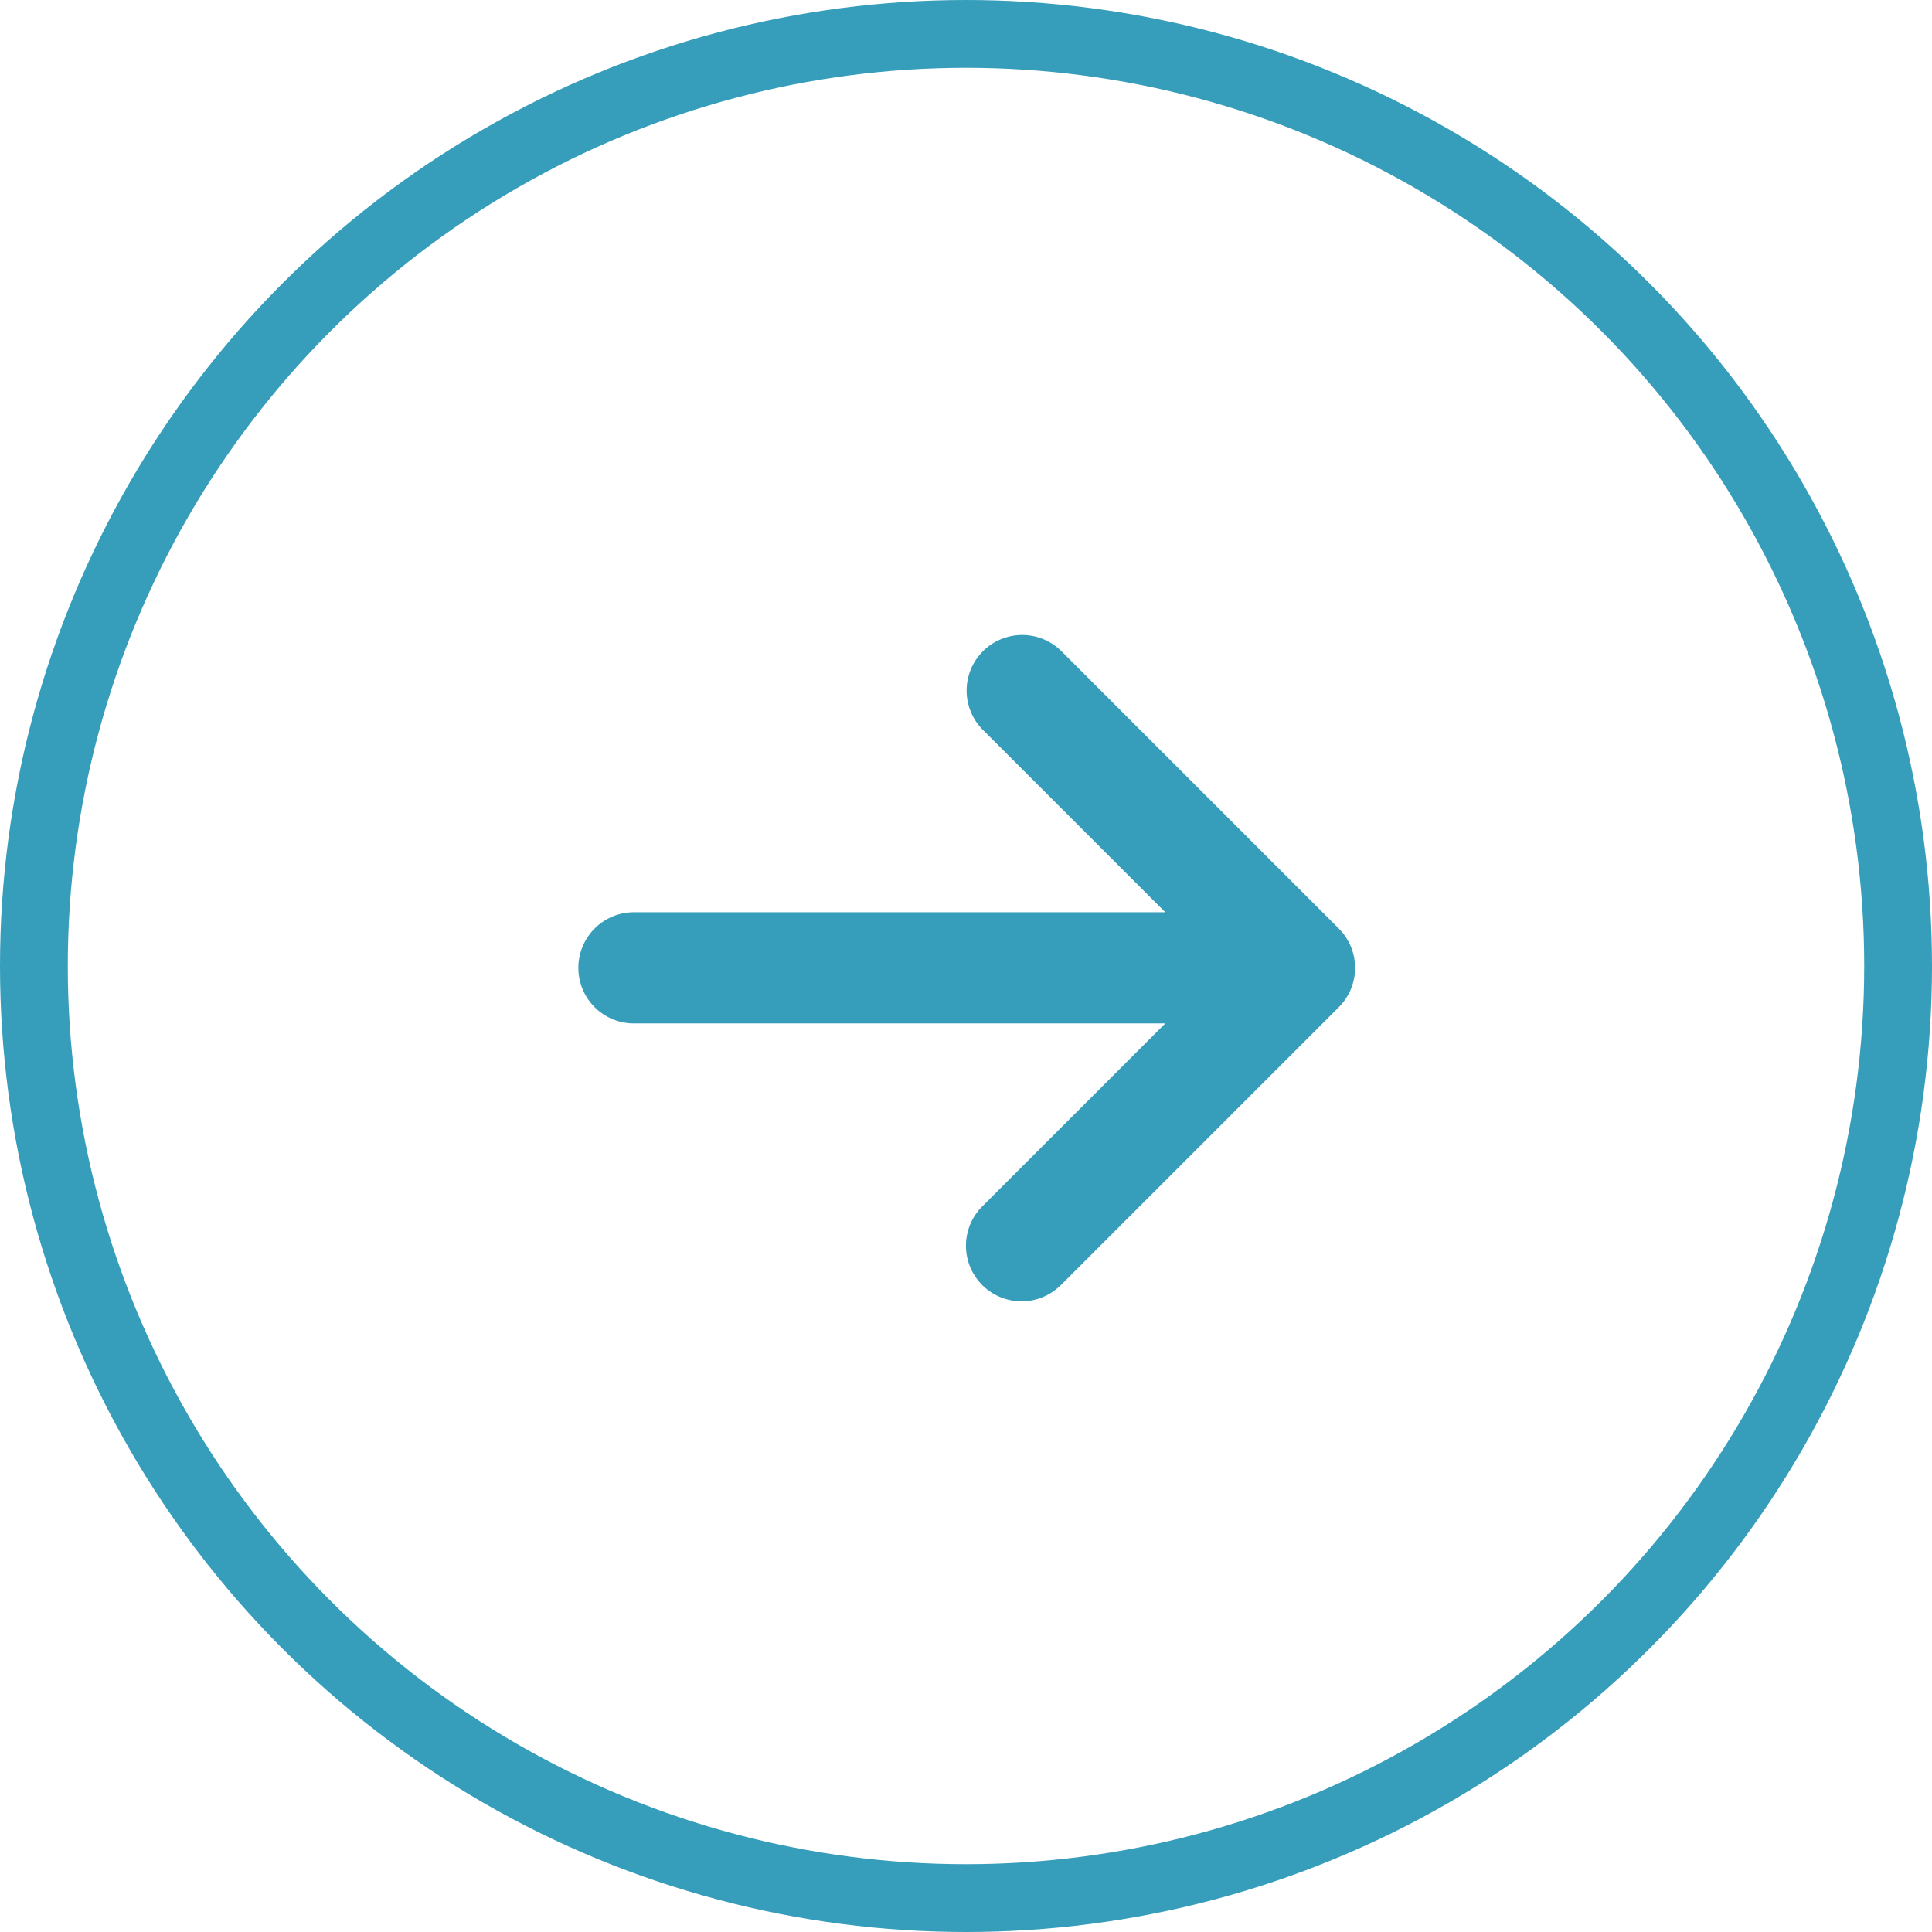 <svg xmlns="http://www.w3.org/2000/svg" width="57" height="57" viewBox="0 0 57 57">
  <g id="readMore" transform="translate(-199 -1606)">
    <path id="Icon_metro-arrow-right" data-name="Icon metro-arrow-right" d="M18.774,24.978l8.2-8.2a1.64,1.64,0,0,0,0-2.319l-8.2-8.2a1.64,1.64,0,0,0-2.319,2.319l5.4,5.4H6.138a1.64,1.64,0,0,0,0,3.279H21.854l-5.4,5.4a1.639,1.639,0,1,0,2.319,2.319Z" transform="translate(211.525 1618.937)" fill="#369dba"/>
    <g id="Ellipse_1" data-name="Ellipse 1" transform="translate(199 1606)" fill="none" stroke="#369dba" stroke-width="2">
      <circle cx="28.5" cy="28.5" r="28.5" stroke="none"/>
      <circle cx="28.5" cy="28.5" r="27.5" fill="none"/>
    </g>
  </g>
</svg>
